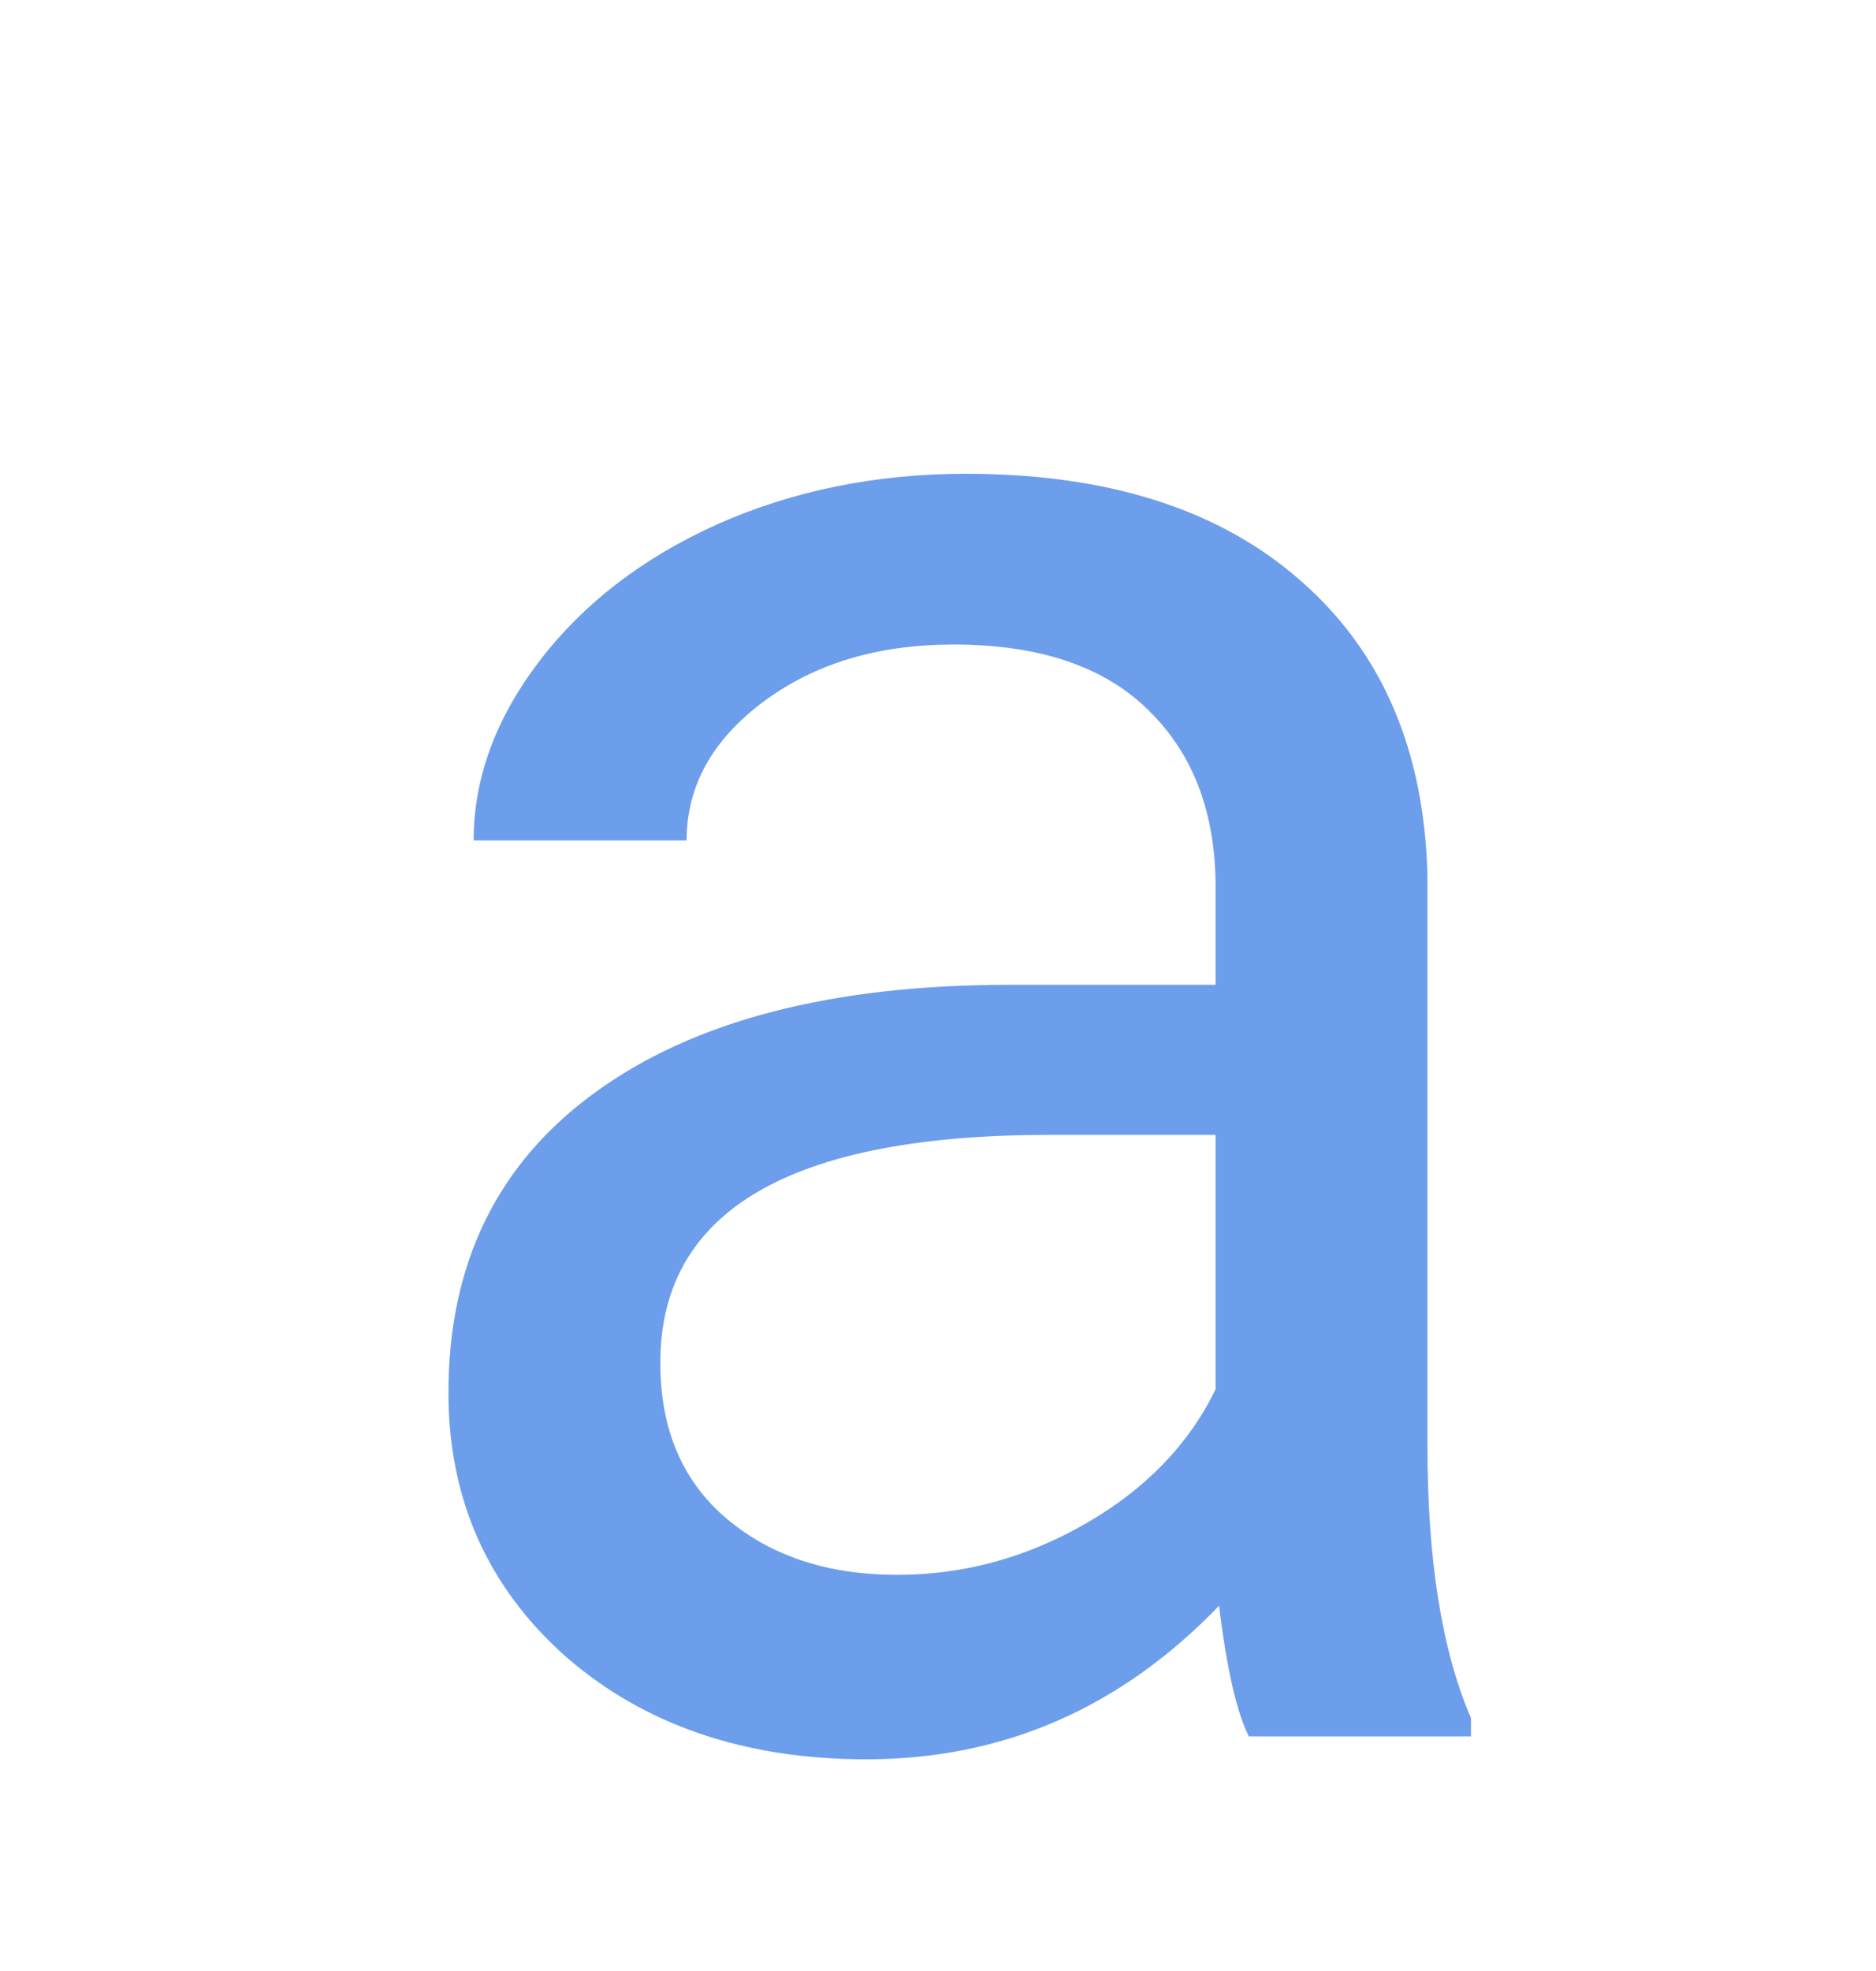 <svg width="40" height="42" viewBox="0 0 40 42" version="1.1" xmlns="http://www.w3.org/2000/svg" xmlns:xlink="http://www.w3.org/1999/xlink">
<title>logo</title>
<desc>Created using Figma</desc>
<g id="Canvas" transform="translate(287 404)">
<g id="logo">
<g id="A" filter="url(#filter0_d)">
<use xlink:href="#path0_fill" transform="translate(-277.438 -397.904)" fill="#6D9EEB"/>
</g>
<g id="Ellipse">
<use xlink:href="#path1_fill" transform="translate(-287 -404)" fill="url(#paint1_linear)"/>
</g>
</g>
</g>
<defs>
<filter id="filter0_d" filterUnits="userSpaceOnUse" x="-282" y="-398" width="31" height="36" color-interpolation-filters="sRGB">
<feFlood flood-opacity="0" result="BackgroundImageFix"/>
<feColorMatrix in="SourceAlpha" type="matrix" values="0 0 0 0 0 0 0 0 0 0 0 0 0 0 0 0 0 0 255 0"/>
<feOffset dx="0" dy="4"/>
<feGaussianBlur stdDeviation="2"/>
<feColorMatrix type="matrix" values="0 0 0 0 0 0 0 0 0 0 0 0 0 0 0 0 0 0 0.25 0"/>
<feBlend mode="normal" in2="BackgroundImageFix" result="effect1_dropShadow"/>
<feBlend mode="normal" in="SourceGraphic" in2="effect1_dropShadow" result="shape"/>
</filter>
<linearGradient id="paint1_linear" x1="0" y1="0" x2="1" y2="0" gradientUnits="userSpaceOnUse" gradientTransform="matrix(2.44929e-15 40 -40 2.44929e-15 148.5 1.19209e-07)">
<stop offset="0" stop-color="#F2F2F2"/>
<stop offset="0" stop-color="#F2F2F2"/>
<stop offset="0" stop-color="#F2F2F2" stop-opacity="0.448"/>
<stop offset="0" stop-color="#F2F2F2" stop-opacity="0"/>
</linearGradient>
<path id="path0_fill" d="M 17.065 26.904C 16.805 26.384 16.593 25.456 16.431 24.121C 14.331 26.302 11.825 27.393 8.911 27.393C 6.307 27.393 4.167 26.66 2.49 25.195C 0.83 23.714 0 21.842 0 19.58C 0 16.829 1.042 14.697 3.125 13.184C 5.225 11.654 8.171 10.889 11.963 10.889L 16.357 10.889L 16.357 8.813C 16.357 7.235 15.885 5.981 14.941 5.054C 13.997 4.11 12.606 3.638 10.767 3.638C 9.155 3.638 7.804 4.045 6.714 4.858C 5.623 5.672 5.078 6.657 5.078 7.812L 0.537 7.812C 0.537 6.494 1.001 5.225 1.929 4.004C 2.873 2.767 4.142 1.79 5.737 1.074C 7.349 0.358 9.115 0 11.035 0C 14.079 0 16.463 0.765 18.189 2.295C 19.914 3.809 20.809 5.9 20.874 8.569L 20.874 20.727C 20.874 23.153 21.183 25.081 21.802 26.514L 21.802 26.904L 17.065 26.904ZM 9.57 23.462C 10.986 23.462 12.329 23.096 13.599 22.363C 14.868 21.631 15.788 20.679 16.357 19.507L 16.357 14.087L 12.817 14.087C 7.284 14.087 4.517 15.706 4.517 18.945C 4.517 20.361 4.989 21.468 5.933 22.266C 6.877 23.063 8.089 23.462 9.57 23.462Z"/>
<path id="path1_fill" d="M 40 20C 40 31.046 31.046 40 20 40C 8.954 40 0 31.046 0 20C 0 8.954 8.954 0 20 0C 31.046 0 40 8.954 40 20Z"/>
</defs>
</svg>
